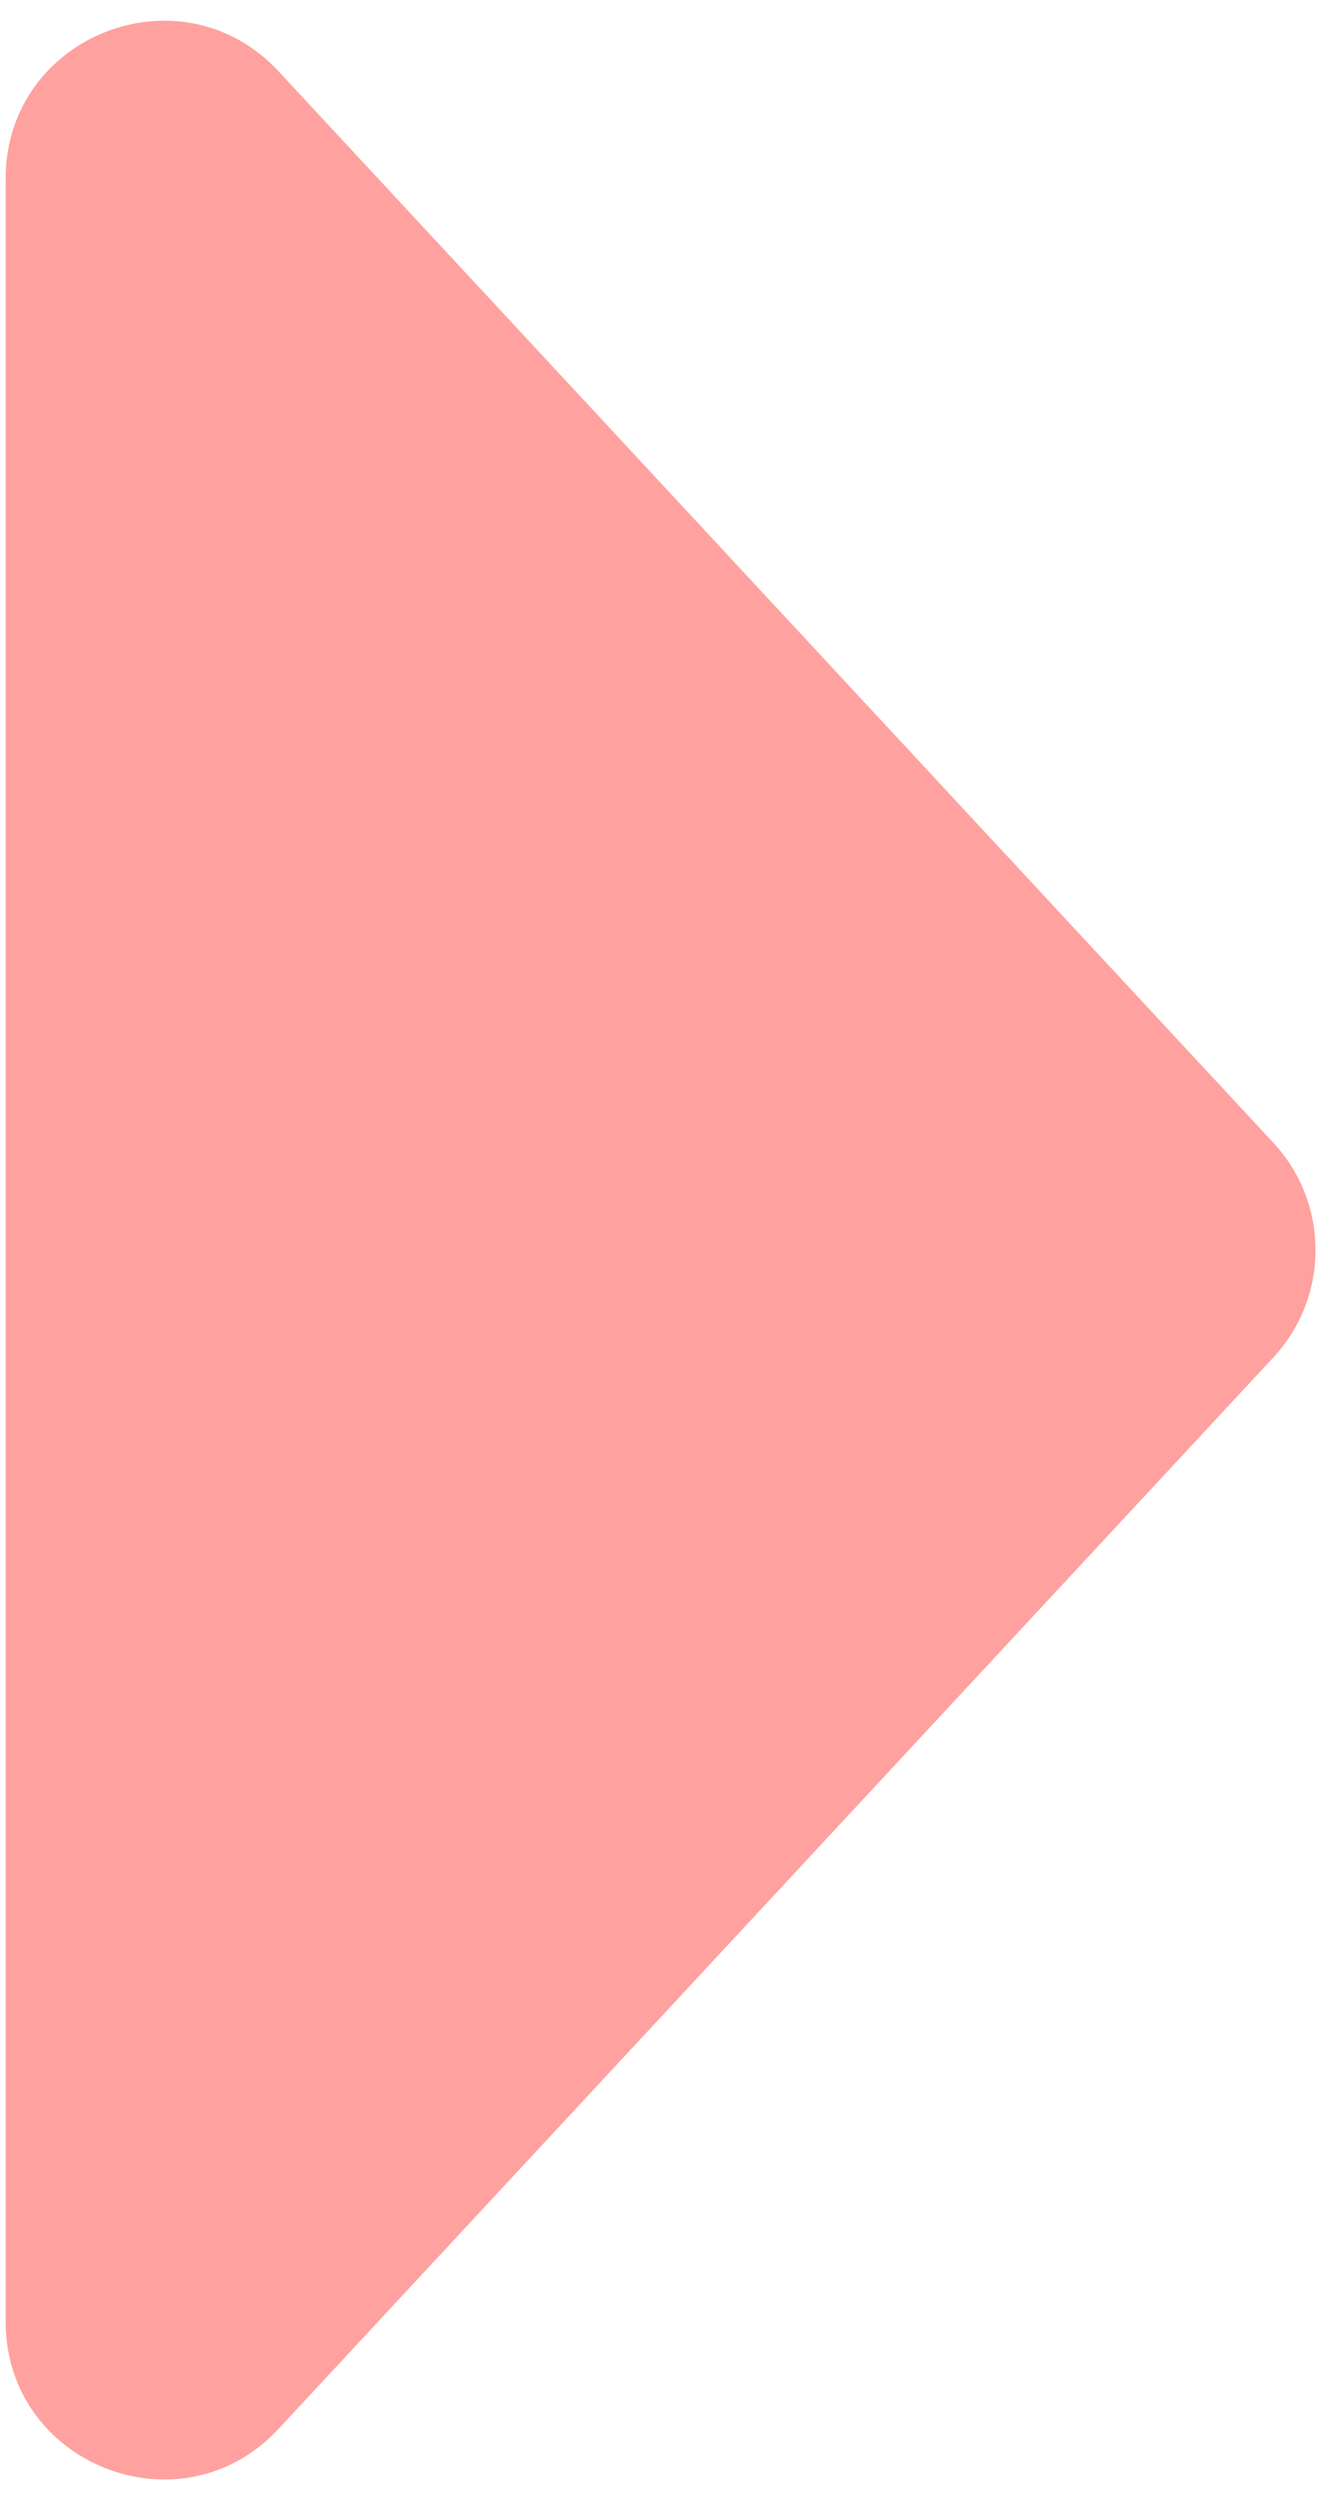 <svg width="59" height="111" viewBox="0 0 59 111" fill="none" xmlns="http://www.w3.org/2000/svg">
<path d="M56.573 50.735C59.069 53.422 59.069 57.578 56.573 60.265L12.378 107.831C8.048 112.492 0.25 109.428 0.25 103.067L0.25 7.933C0.25 1.572 8.048 -1.492 12.378 3.169L56.573 50.735Z" fill="#FF625E" fill-opacity="0.6"/>
</svg>
